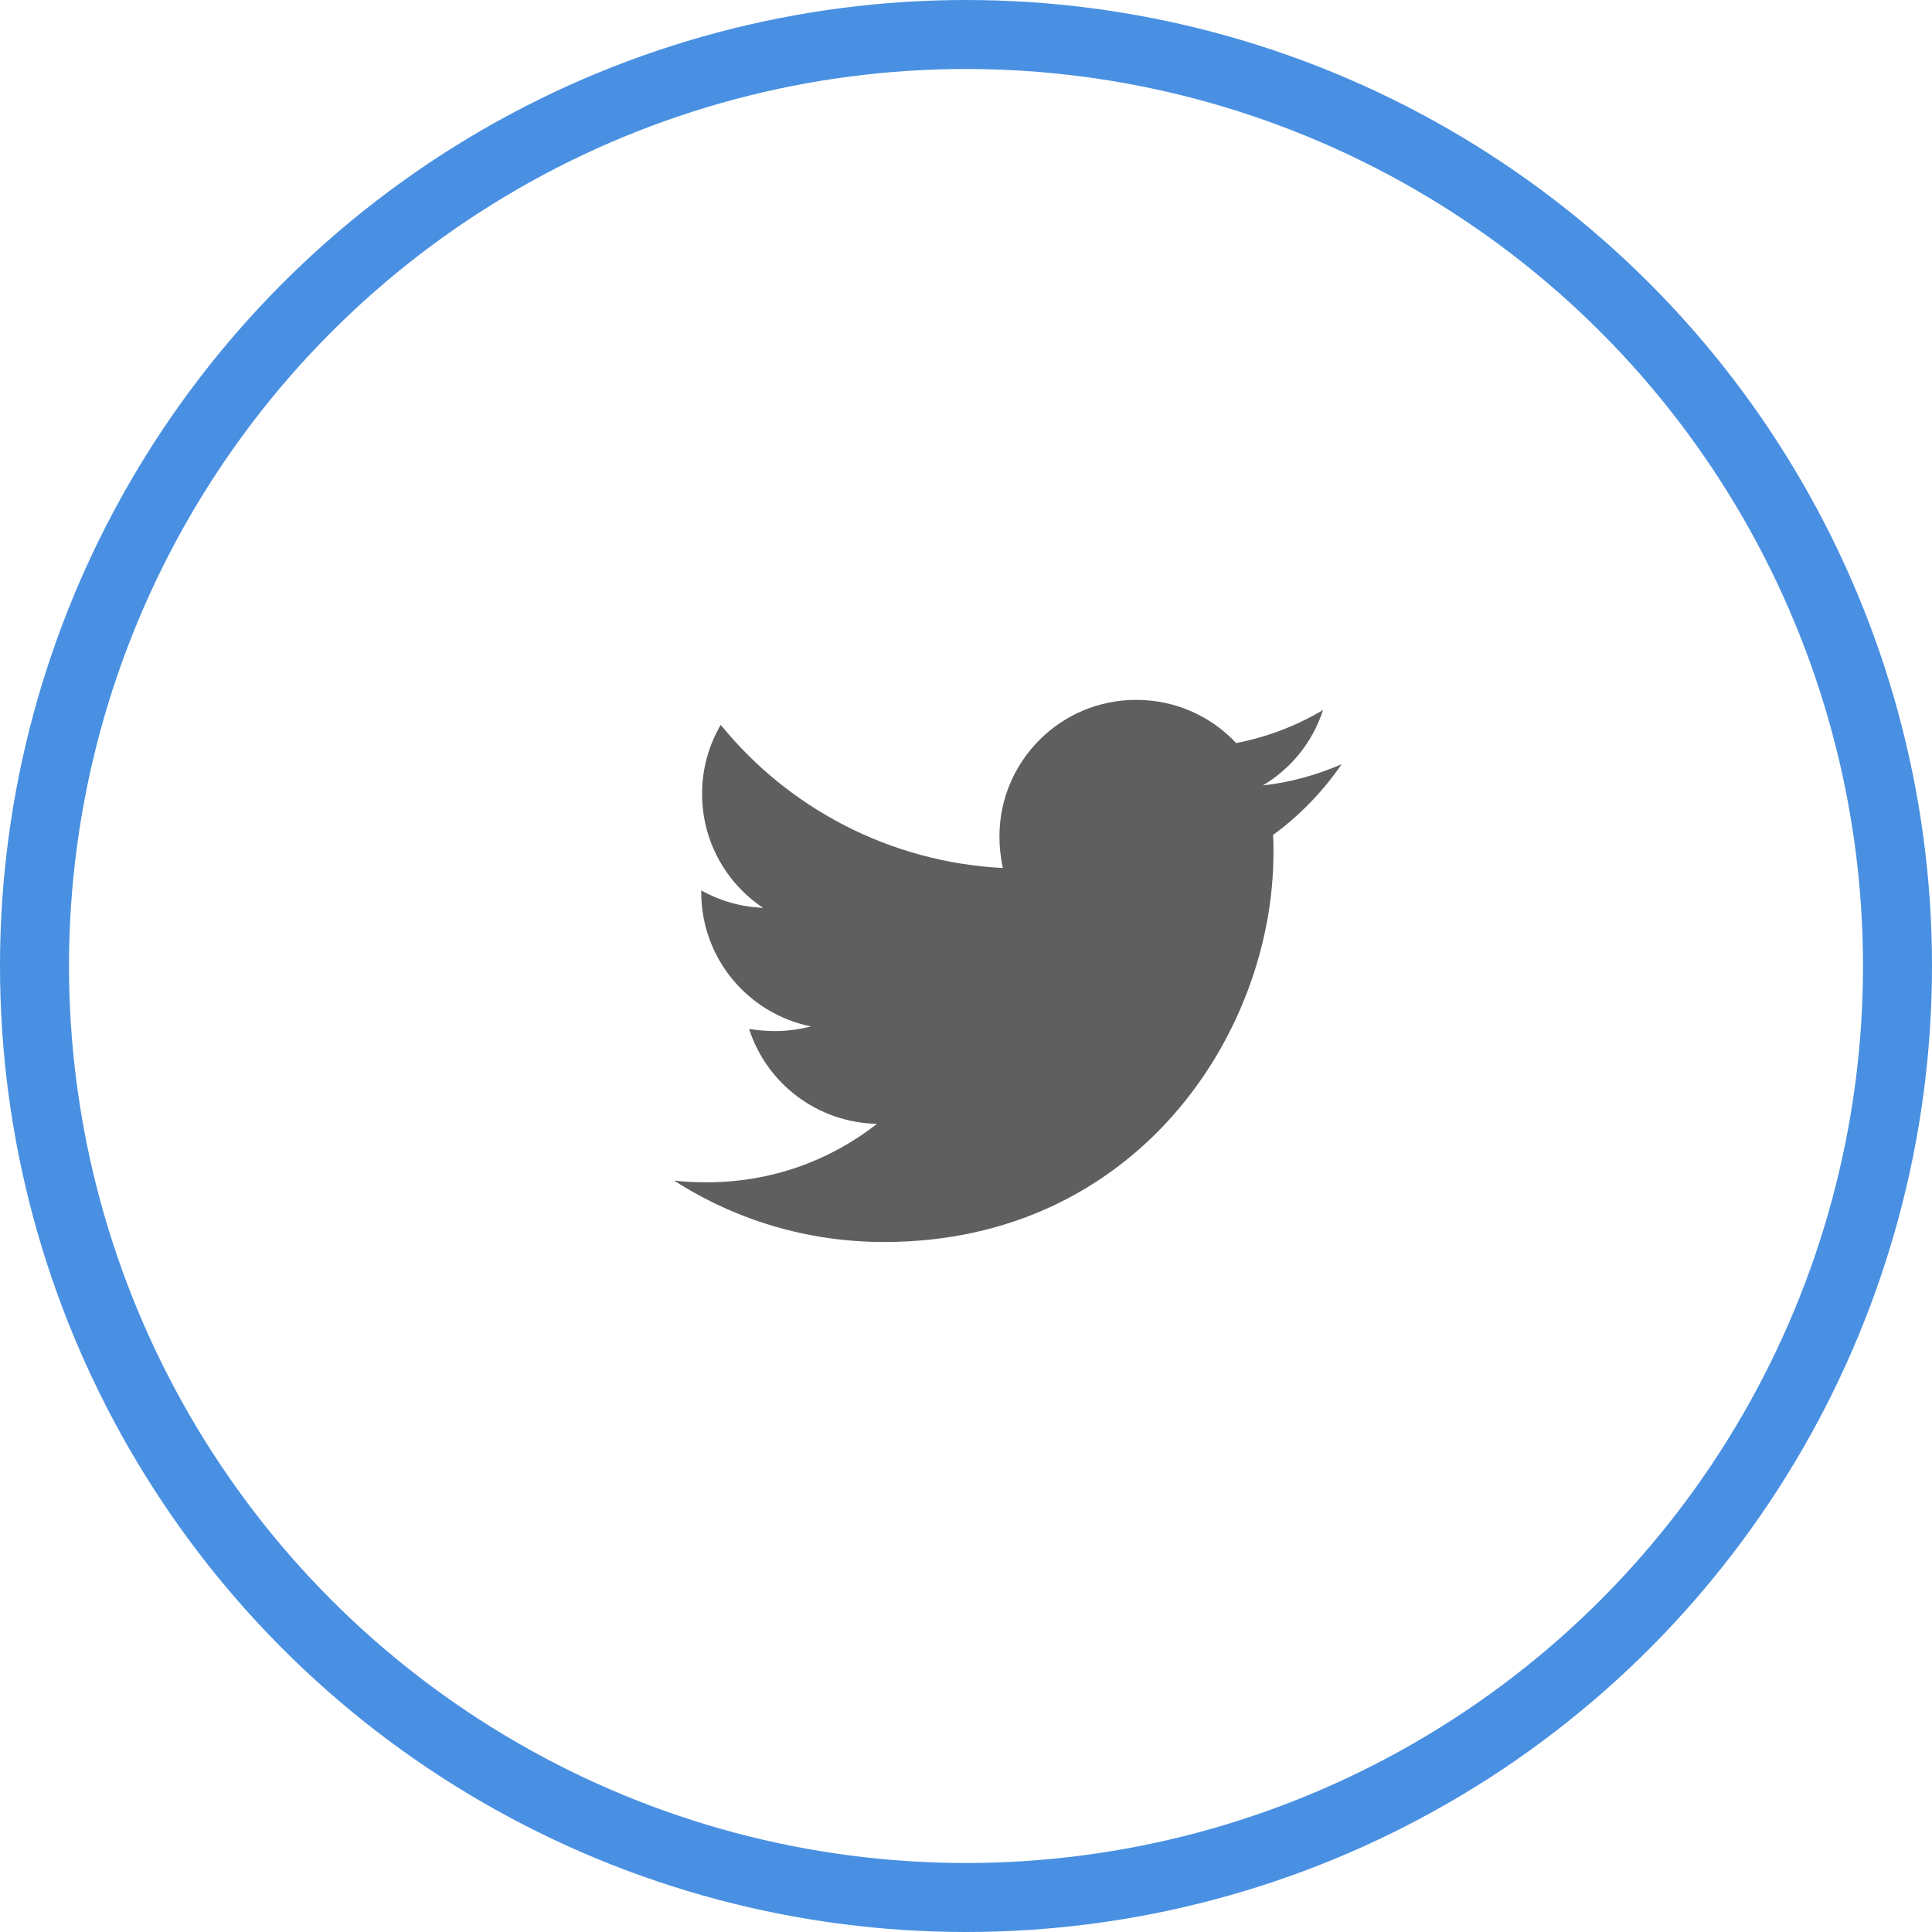 <?xml version="1.0" encoding="UTF-8" standalone="no"?>
<svg width="56px" height="56px" viewBox="0 0 56 56" version="1.1" xmlns="http://www.w3.org/2000/svg" xmlns:xlink="http://www.w3.org/1999/xlink">
    <!-- Generator: Sketch 41.2 (35397) - http://www.bohemiancoding.com/sketch -->
    <title>Group 5</title>
    <desc>Created with Sketch.</desc>
    <defs></defs>
    <g id="Page-1" stroke="none" stroke-width="1" fill="none" fill-rule="evenodd">
        <g id="contact-section" transform="translate(-953, -151)">
            <g id="Group-5" transform="translate(954, 152)">
                <circle id="Oval" stroke="#4990E2" stroke-width="2" cx="27" cy="27" r="27"></circle>
                <path d="M37.888,21.152 C37.176,21.459 36.403,21.68 35.605,21.766 C36.427,21.275 37.054,20.501 37.348,19.58 C36.587,20.035 35.728,20.366 34.831,20.538 C34.107,19.764 33.076,19.286 31.934,19.286 C29.737,19.286 27.969,21.066 27.969,23.251 C27.969,23.558 28.006,23.865 28.067,24.16 C24.777,23.988 21.843,22.416 19.891,20.01 C19.547,20.599 19.35,21.275 19.35,22.011 C19.35,23.386 20.05,24.602 21.118,25.314 C20.468,25.289 19.854,25.105 19.326,24.81 L19.326,24.859 C19.326,26.787 20.689,28.383 22.506,28.751 C22.174,28.837 21.818,28.886 21.462,28.886 C21.204,28.886 20.959,28.862 20.713,28.825 C21.217,30.396 22.677,31.538 24.421,31.575 C23.058,32.643 21.352,33.269 19.498,33.269 C19.166,33.269 18.859,33.257 18.54,33.22 C20.296,34.349 22.383,35 24.629,35 C31.922,35 35.912,28.96 35.912,23.718 C35.912,23.546 35.912,23.374 35.9,23.202 C36.673,22.637 37.348,21.937 37.888,21.152 Z" id="twitter---FontAwesome" fill="#5F5F5F"></path>
            </g>
        </g>
    </g>
</svg>